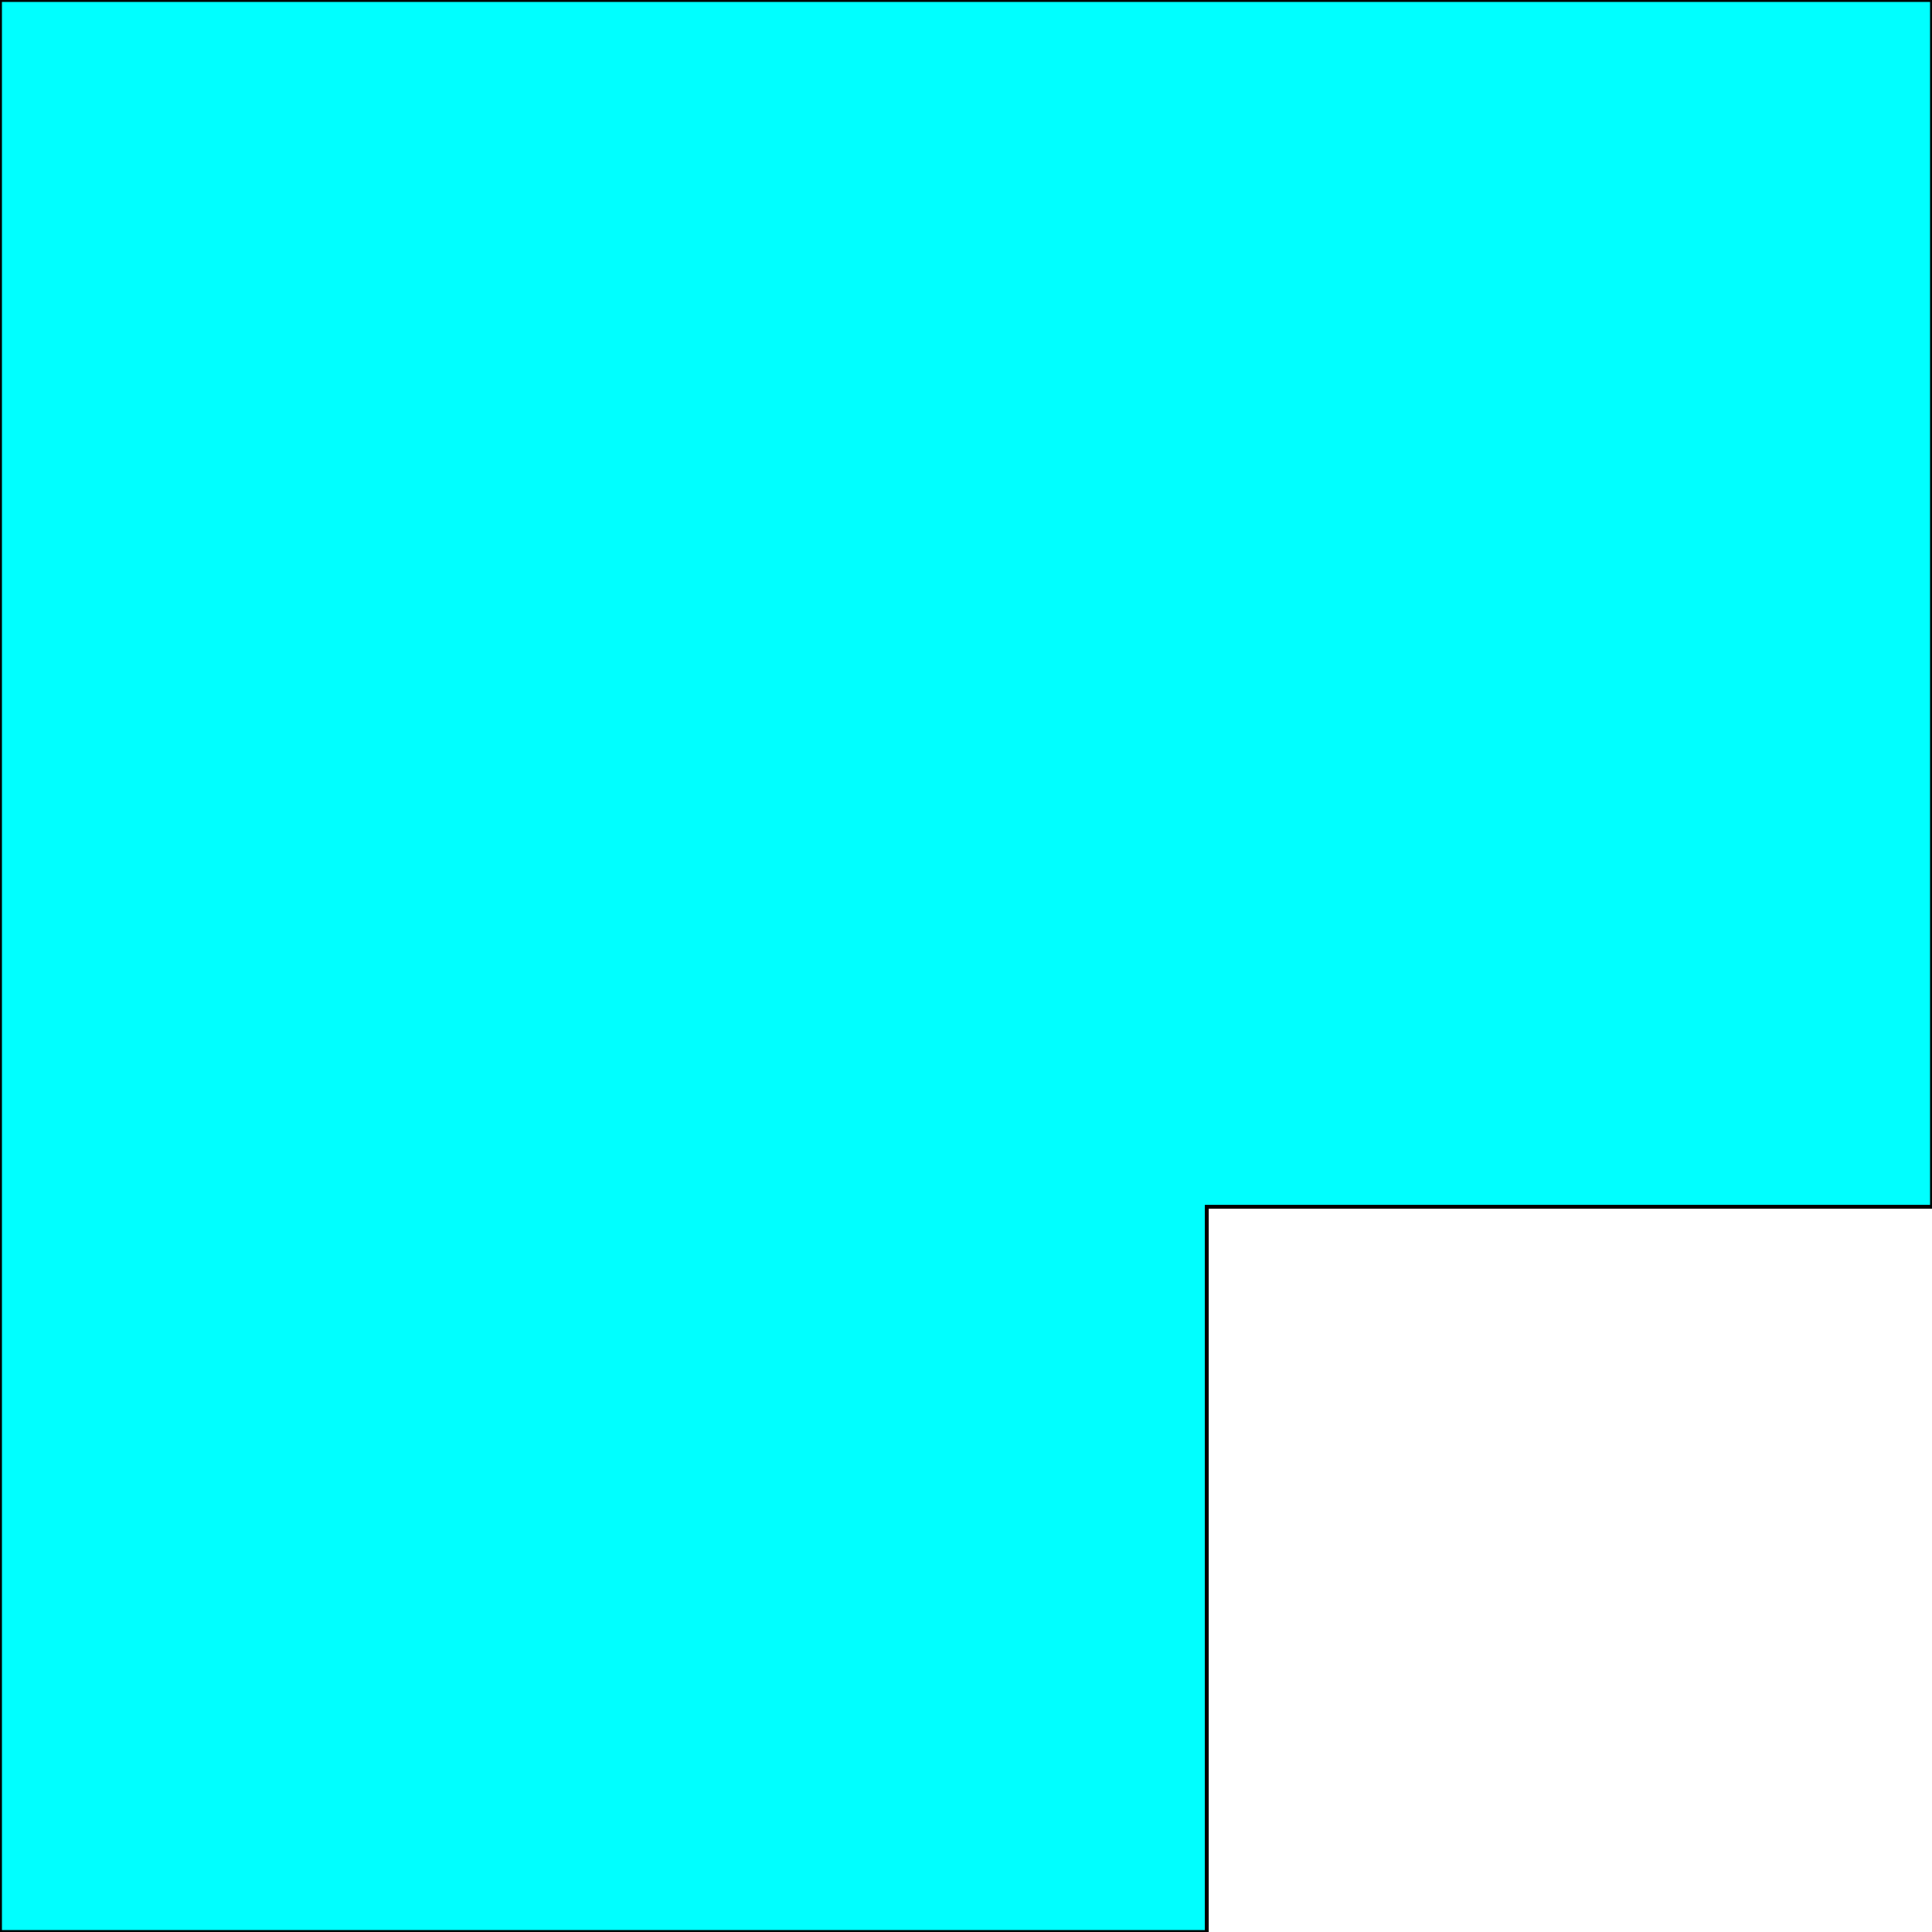 <svg width="150" height="150" viewBox="0 0 150 150" fill="none" xmlns="http://www.w3.org/2000/svg">
<g clip-path="url(#clip0_2109_162764)">
<path d="M0 150V0H150V93.694H93.694V150H0Z" fill="#00FFFF" stroke="black" stroke-width="0.3"/>
</g>
<defs>
<clipPath id="clip0_2109_162764">
<rect width="150" height="150" fill="white"/>
</clipPath>
</defs>
</svg>
